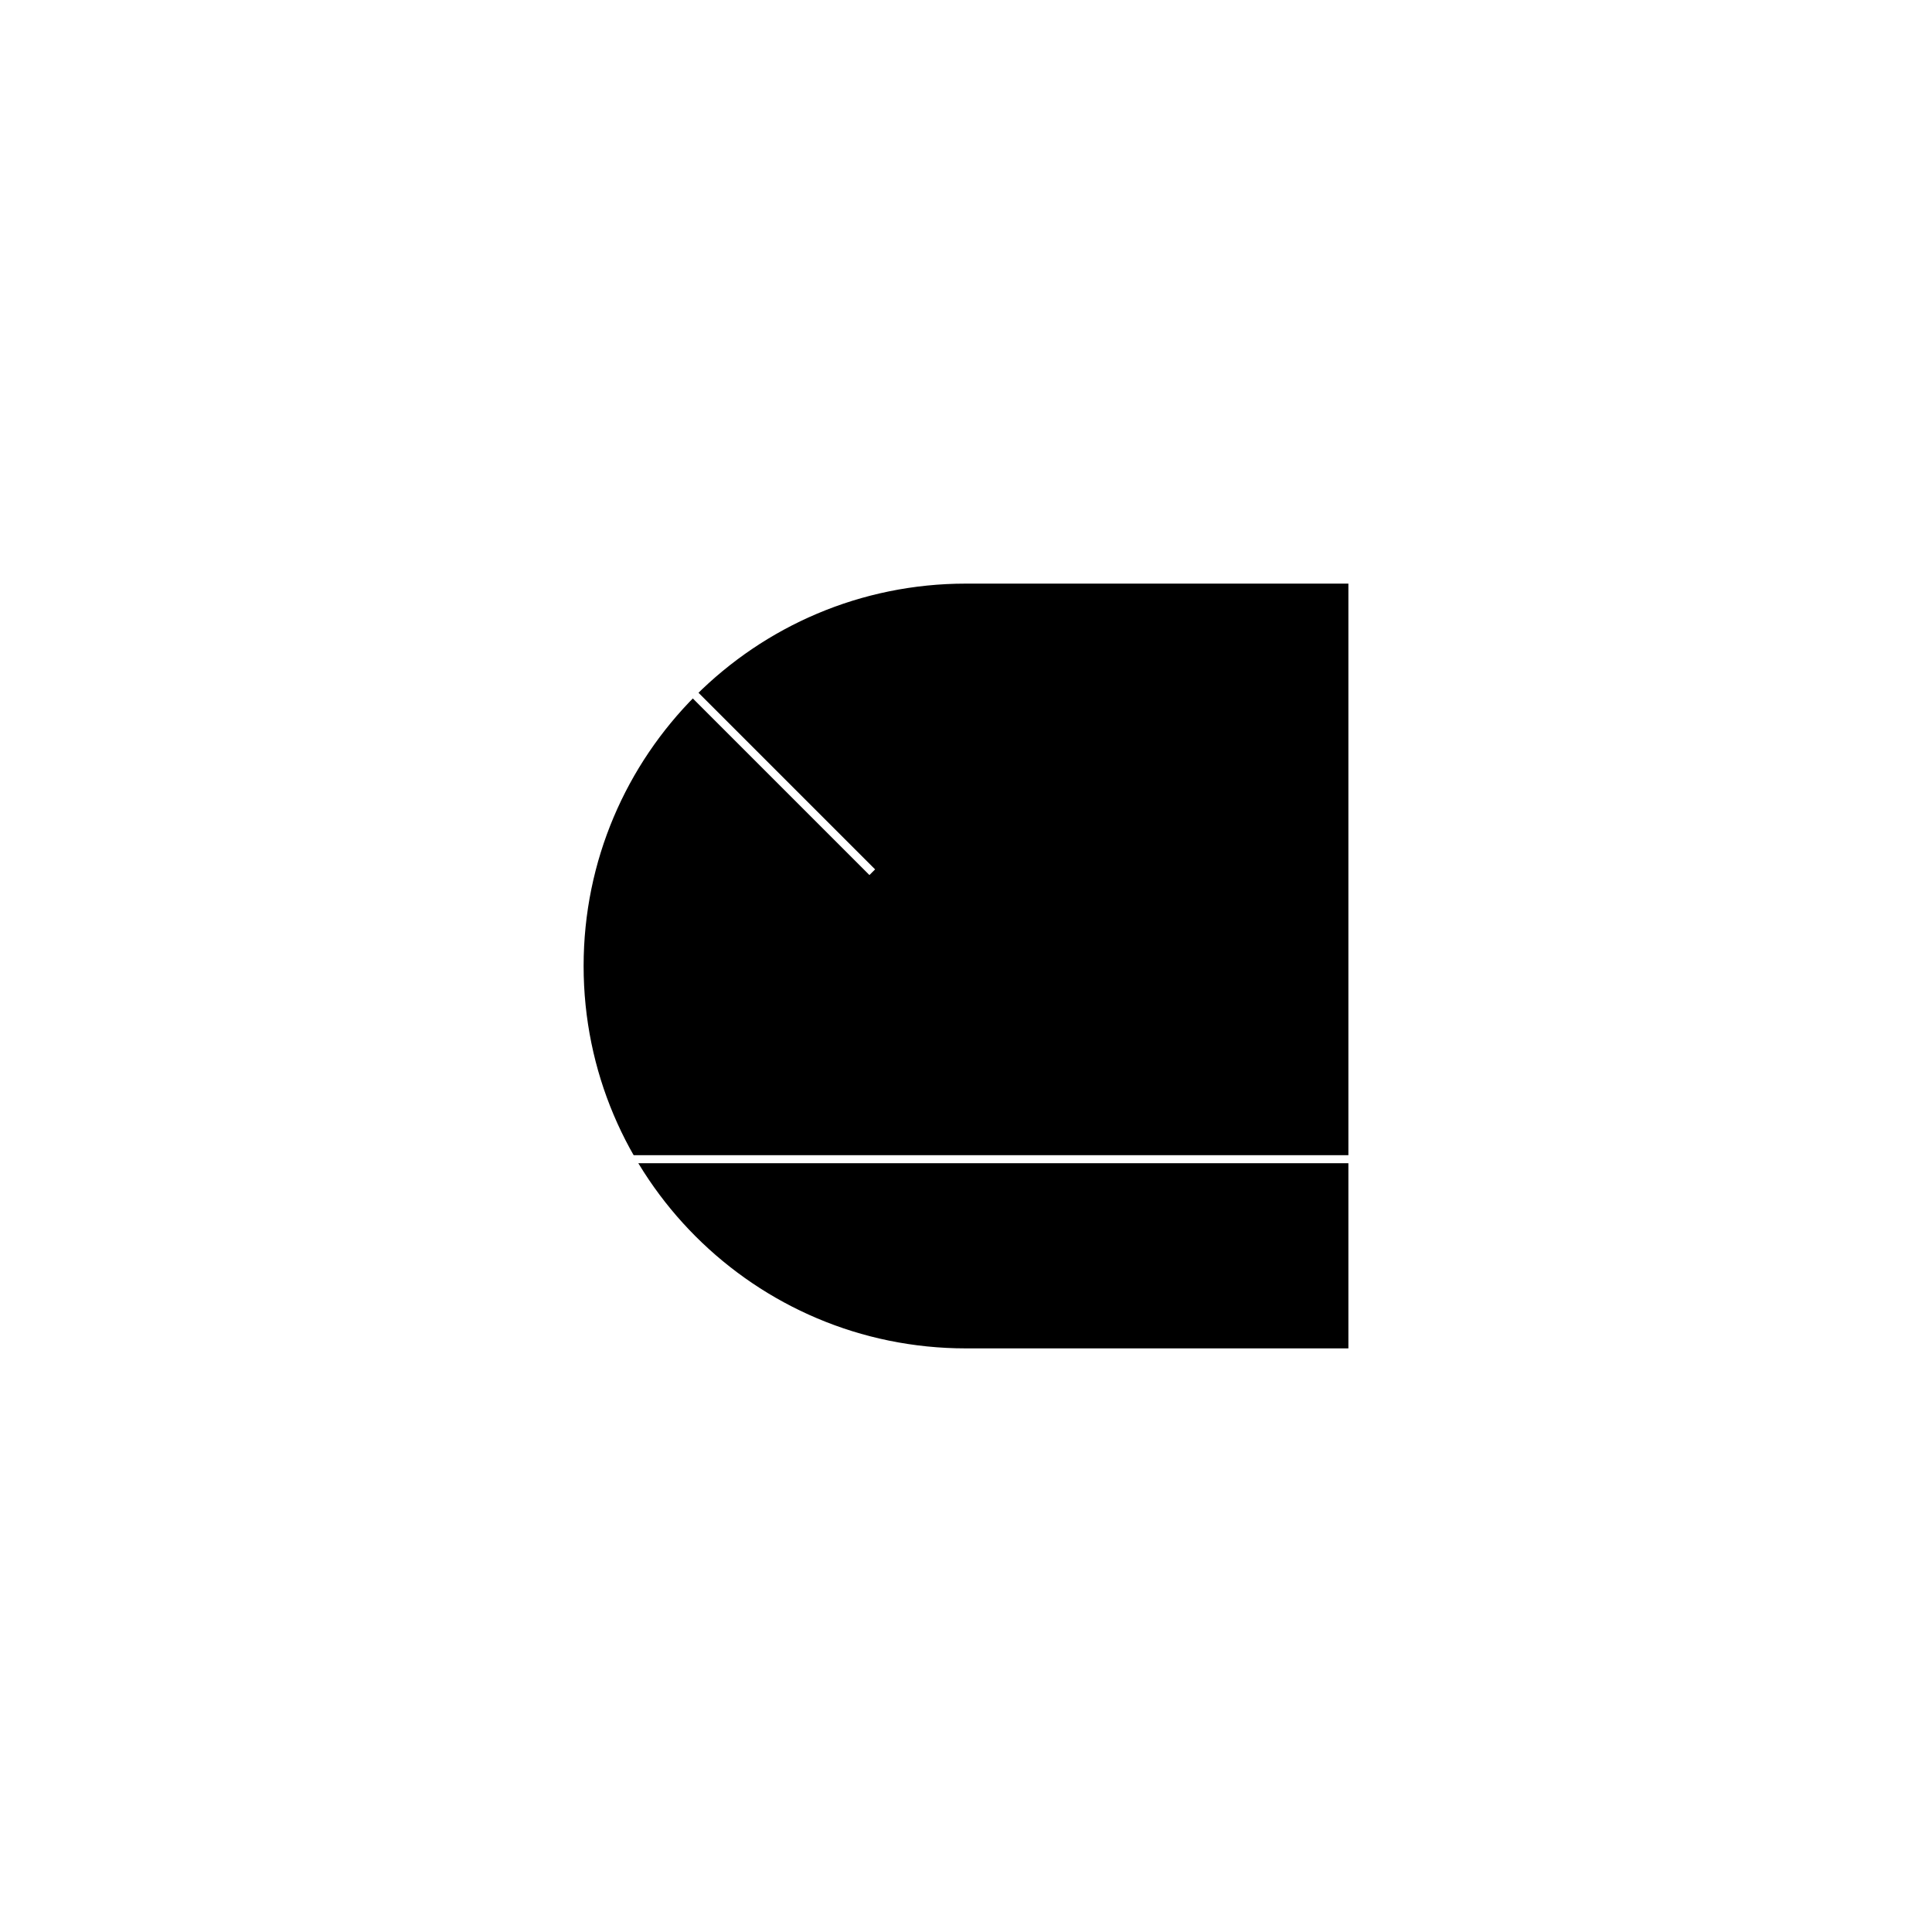 <?xml version="1.0" encoding="UTF-8" standalone="yes"?><svg width="128" height="128" xmlns="http://www.w3.org/2000/svg"><rect width="100%" height="100%" fill="#808080" stroke="none"/><svg viewBox="0 0 128 128" version="1.1" xmlns="http://www.w3.org/2000/svg" class=""><rect fill="white" width="128px" height="128px" x="0" y="0"/><g transform="matrix(0.4,0,0,0.4,38.4,38.4)"><g transform="matrix(1,0,0,1,0,0)"><path d="M64 0H128V128H64C28.654 128 0 99.346 0 64C0 28.654 28.654 0 64 0Z" fill="#000000" stroke="white" stroke-width="1.33px" stroke-linecap="square" vector-effect="non-scaling-stroke"/><path d="M0 96L128 96" stroke="white" fill="none" stroke-width="1.33px" stroke-linecap="square" vector-effect="non-scaling-stroke"/><line x1="16.003" y1="15.996" x2="48.004" y2="47.996" stroke="white" fill="none" stroke-width="1.33px" stroke-linecap="square" vector-effect="non-scaling-stroke"/></g></g></svg></svg>
